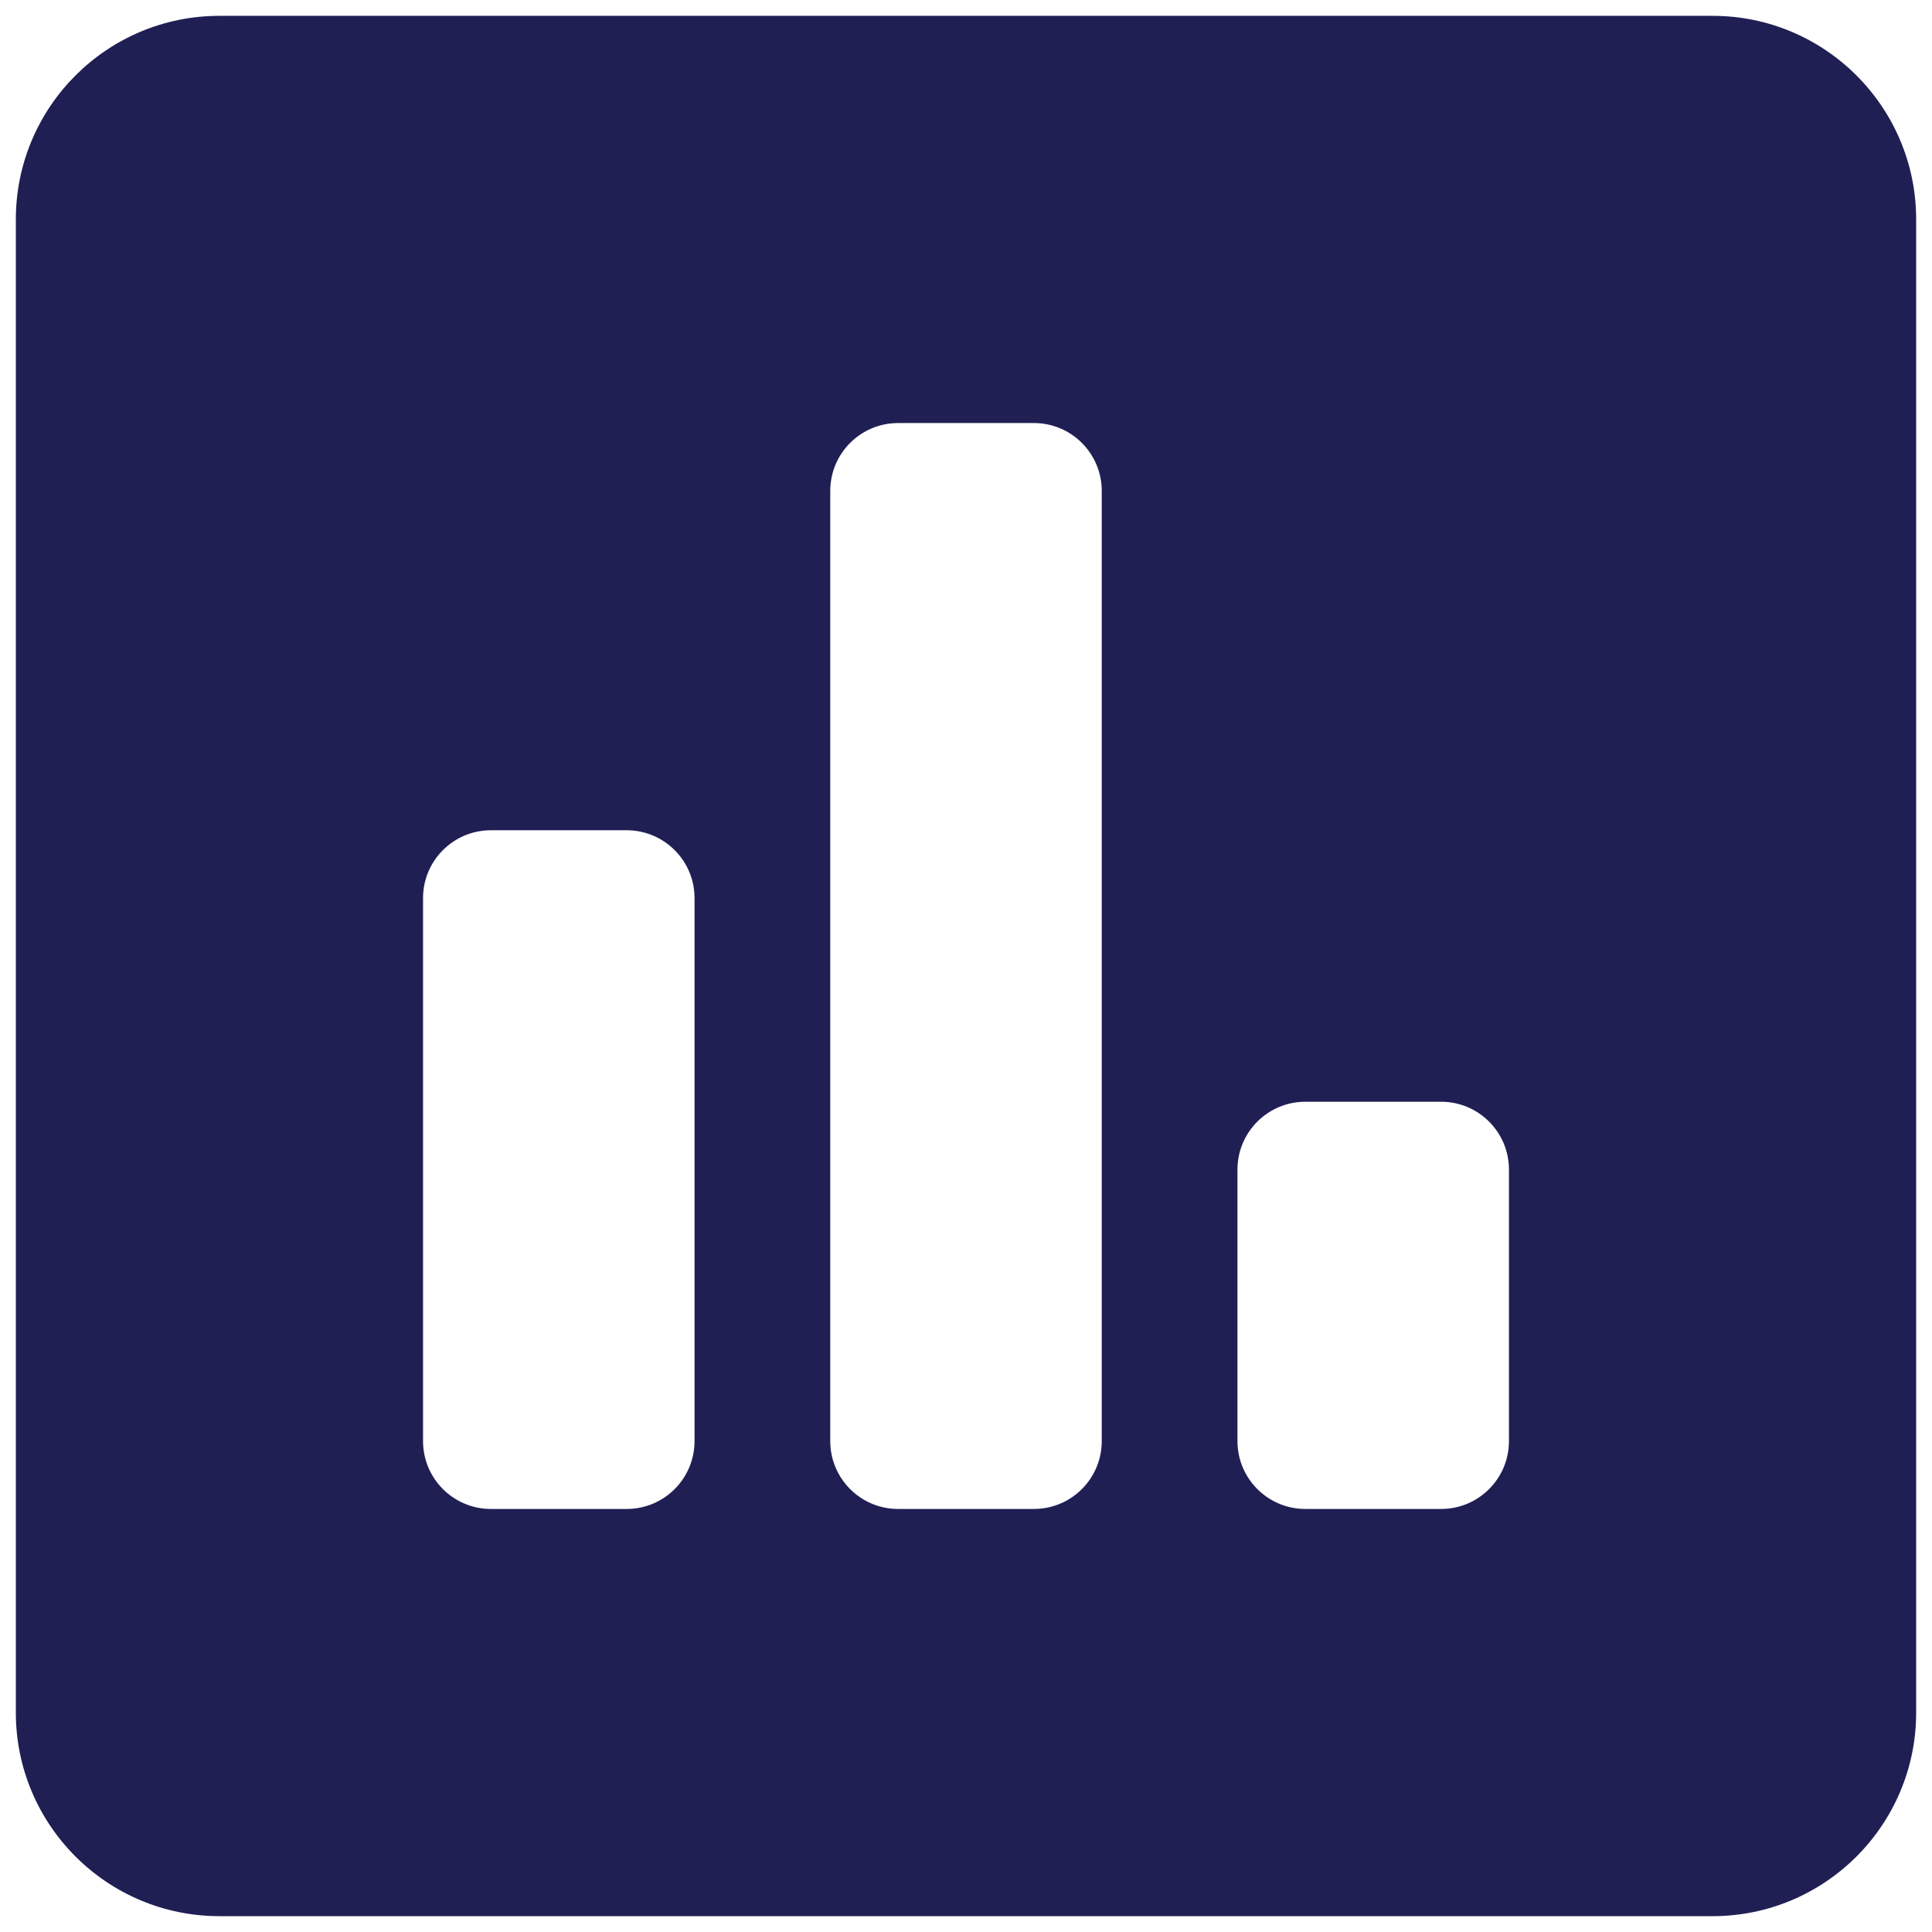 <svg width="61" height="61" viewBox="0 0 61 61" fill="none" xmlns="http://www.w3.org/2000/svg">
<path d="M54.071 0.5H6.929C3.379 0.5 0.5 3.379 0.5 6.929V54.071C0.5 57.62 3.379 60.5 6.929 60.5H54.071C57.62 60.5 60.5 57.62 60.5 54.071V6.929C60.5 3.379 57.62 0.5 54.071 0.5ZM21.929 45.5C21.929 46.684 20.97 47.643 19.786 47.643H15.5C14.316 47.643 13.357 46.684 13.357 45.5V28.357C13.357 27.173 14.316 26.214 15.5 26.214H19.786C20.97 26.214 21.929 27.173 21.929 28.357V45.5ZM34.786 45.5C34.786 46.684 33.827 47.643 32.643 47.643H28.357C27.173 47.643 26.214 46.684 26.214 45.5V15.5C26.214 14.316 27.173 13.357 28.357 13.357H32.643C33.827 13.357 34.786 14.316 34.786 15.5V45.5ZM47.643 45.5C47.643 46.684 46.684 47.643 45.5 47.643H41.214C40.03 47.643 39.071 46.684 39.071 45.5V36.929C39.071 35.745 40.03 34.786 41.214 34.786H45.5C46.684 34.786 47.643 35.745 47.643 36.929V45.5Z" fill="#201F54"/>
</svg>
